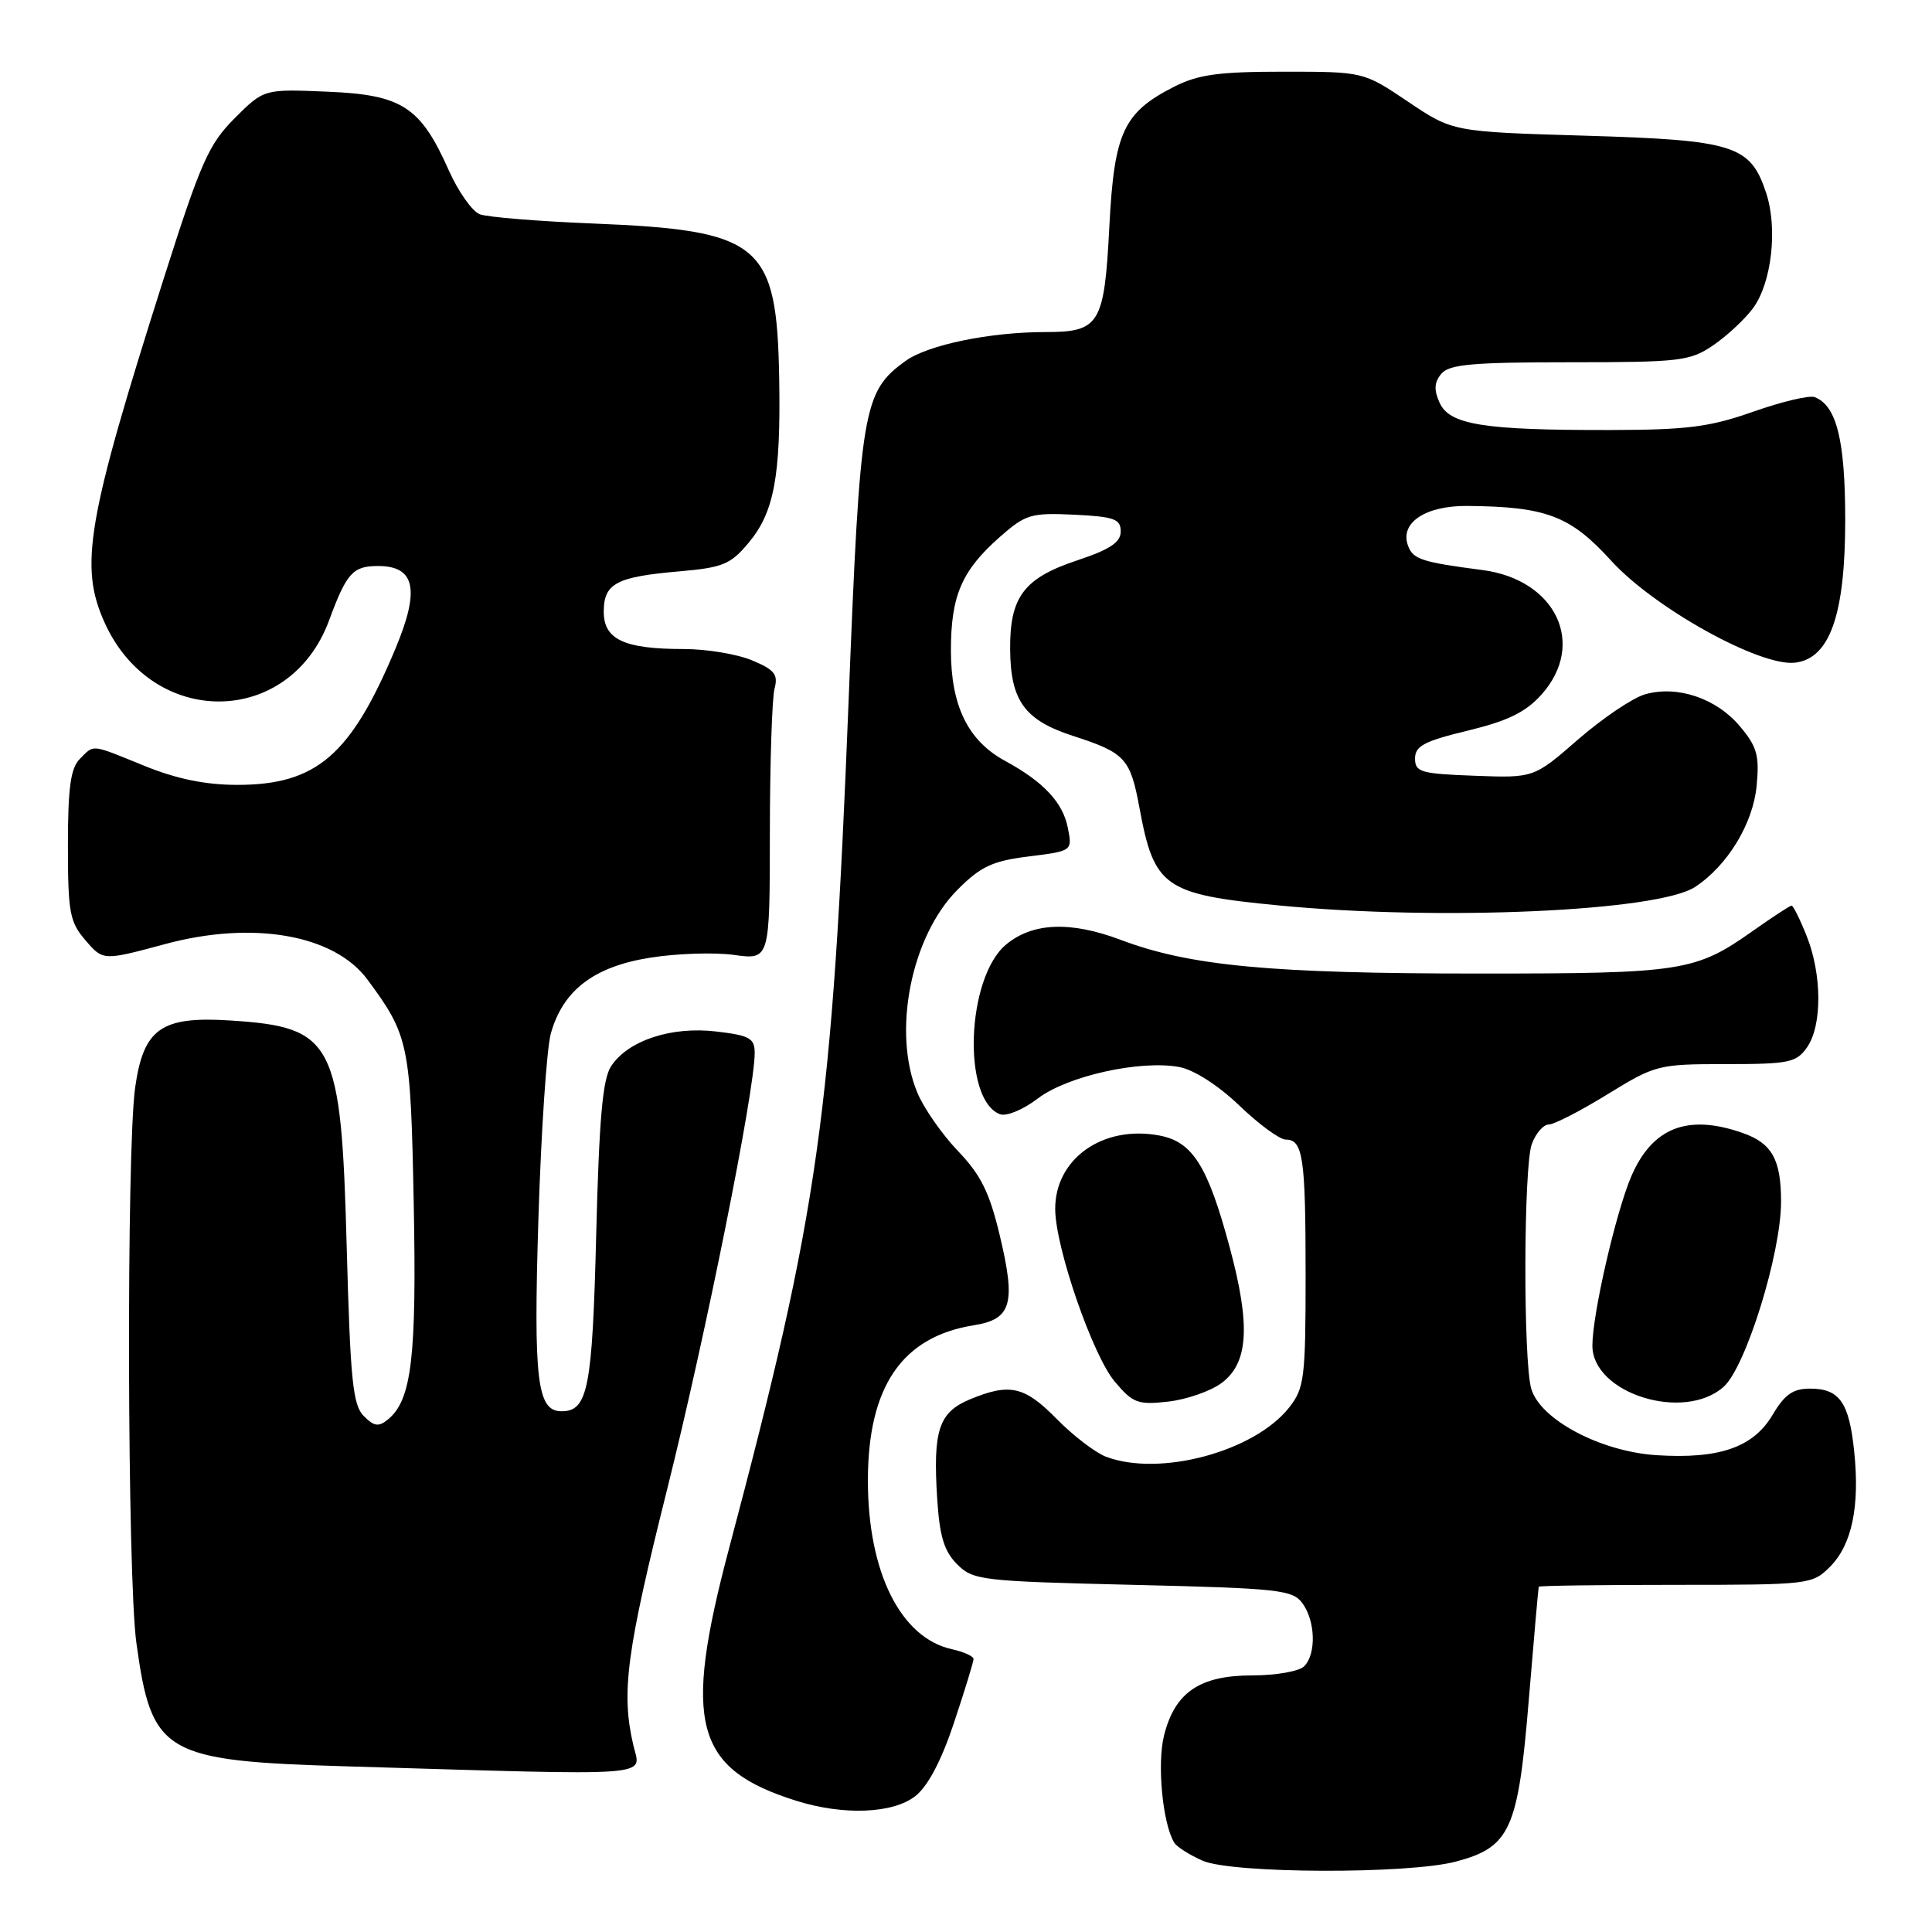 <?xml version="1.0" encoding="UTF-8" standalone="no"?>
<!DOCTYPE svg PUBLIC "-//W3C//DTD SVG 1.1//EN" "http://www.w3.org/Graphics/SVG/1.1/DTD/svg11.dtd" >
<svg xmlns="http://www.w3.org/2000/svg" xmlns:xlink="http://www.w3.org/1999/xlink" version="1.1" viewBox="0 0 256 256">
 <g >
 <path fill="currentColor"
d=" M 192.91 246.67 C 200.12 244.76 201.16 242.44 202.57 225.27 C 203.24 217.15 203.84 210.39 203.89 210.25 C 203.95 210.11 212.12 210.00 222.05 210.00 C 239.74 210.00 240.14 209.95 242.48 207.61 C 245.38 204.71 246.45 199.63 245.69 192.33 C 245.02 185.82 243.75 184.00 239.84 184.00 C 237.59 184.00 236.48 184.77 234.90 187.44 C 232.34 191.78 227.85 193.35 219.51 192.82 C 212.07 192.35 204.03 188.07 202.89 183.98 C 201.82 180.12 201.88 154.44 202.98 151.57 C 203.51 150.15 204.52 149.00 205.23 149.00 C 205.93 149.00 209.43 147.20 213.00 145.00 C 219.35 141.10 219.72 141.00 228.69 141.00 C 237.06 141.00 238.03 140.80 239.44 138.78 C 241.46 135.90 241.43 129.12 239.39 124.02 C 238.51 121.81 237.61 120.00 237.39 120.00 C 237.18 120.00 234.87 121.51 232.25 123.36 C 224.65 128.73 222.90 129.00 196.07 129.00 C 168.39 129.00 157.69 128.00 148.51 124.54 C 141.85 122.03 136.83 122.24 133.32 125.15 C 128.05 129.52 127.46 145.71 132.50 147.64 C 133.35 147.96 135.56 147.05 137.51 145.56 C 141.43 142.57 151.10 140.42 156.28 141.39 C 158.22 141.76 161.44 143.83 164.23 146.50 C 166.81 148.98 169.57 151.00 170.36 151.00 C 172.66 151.00 173.00 153.33 173.00 168.95 C 173.00 182.60 172.83 183.94 170.83 186.49 C 166.22 192.35 153.66 195.72 146.54 193.02 C 145.12 192.47 142.18 190.22 140.02 188.02 C 135.75 183.67 133.79 183.23 128.50 185.43 C 124.39 187.15 123.61 189.52 124.18 198.55 C 124.50 203.57 125.10 205.55 126.82 207.27 C 128.95 209.40 130.00 209.52 150.11 210.00 C 169.48 210.46 171.28 210.66 172.58 212.44 C 174.31 214.81 174.43 219.17 172.80 220.80 C 172.14 221.46 169.05 222.00 165.93 222.00 C 158.98 222.00 155.69 224.23 154.25 229.92 C 153.29 233.68 154.05 241.66 155.60 244.17 C 155.95 244.73 157.65 245.81 159.37 246.56 C 163.31 248.27 186.58 248.35 192.91 246.67 Z  M 121.29 237.99 C 122.96 236.67 124.74 233.30 126.42 228.24 C 127.84 223.98 129.00 220.19 129.00 219.83 C 129.00 219.46 127.71 218.88 126.14 218.53 C 119.34 217.04 115.00 208.33 115.00 196.19 C 115.00 183.75 119.51 177.13 129.01 175.61 C 134.05 174.81 134.64 172.77 132.47 163.68 C 131.11 157.98 129.96 155.67 126.92 152.50 C 124.82 150.30 122.40 146.83 121.55 144.78 C 118.20 136.74 120.72 124.05 126.89 117.88 C 129.96 114.80 131.51 114.08 136.34 113.48 C 142.11 112.76 142.11 112.76 141.48 109.63 C 140.81 106.30 138.23 103.56 133.16 100.81 C 128.27 98.15 126.01 93.54 126.00 86.20 C 126.00 78.90 127.44 75.58 132.54 71.10 C 135.90 68.15 136.63 67.93 142.34 68.20 C 147.64 68.46 148.50 68.77 148.50 70.42 C 148.50 71.86 147.08 72.81 142.71 74.26 C 135.66 76.61 133.79 79.10 133.85 86.06 C 133.90 92.87 135.78 95.44 142.21 97.52 C 149.09 99.75 149.77 100.49 150.98 107.02 C 152.93 117.59 154.25 118.51 169.50 119.98 C 190.84 122.04 219.67 120.76 224.60 117.53 C 228.88 114.73 232.28 109.15 232.76 104.16 C 233.15 100.10 232.83 98.95 230.54 96.23 C 227.42 92.52 222.25 90.78 217.98 92.00 C 216.34 92.47 212.36 95.16 209.12 97.97 C 203.24 103.09 203.24 103.09 195.37 102.79 C 188.26 102.53 187.50 102.31 187.50 100.50 C 187.50 98.85 188.73 98.20 194.50 96.81 C 199.81 95.52 202.16 94.37 204.25 92.04 C 210.24 85.35 206.18 76.80 196.41 75.53 C 188.46 74.50 187.25 74.11 186.59 72.36 C 185.41 69.31 188.82 67.00 194.40 67.04 C 204.90 67.13 208.08 68.34 213.50 74.31 C 219.20 80.57 233.21 88.34 237.84 87.81 C 242.46 87.27 244.50 81.48 244.50 68.91 C 244.50 58.32 243.36 53.74 240.45 52.62 C 239.75 52.35 236.10 53.22 232.34 54.54 C 226.57 56.58 223.60 56.96 213.39 56.98 C 196.61 57.01 192.09 56.29 190.76 53.38 C 189.98 51.66 190.04 50.66 190.98 49.53 C 192.02 48.28 195.08 48.00 207.97 48.00 C 222.64 48.00 223.93 47.85 227.01 45.75 C 228.83 44.51 231.19 42.31 232.27 40.86 C 234.75 37.51 235.58 30.30 234.03 25.58 C 231.93 19.23 229.83 18.57 210.05 17.98 C 192.50 17.46 192.50 17.46 186.58 13.48 C 180.67 9.50 180.67 9.50 170.08 9.50 C 161.48 9.50 158.76 9.87 155.56 11.50 C 148.87 14.90 147.64 17.56 147.00 29.91 C 146.33 42.99 145.73 44.00 138.51 44.00 C 131.16 44.00 122.95 45.70 120.00 47.82 C 114.33 51.92 113.98 54.00 112.45 92.72 C 110.27 147.82 108.51 160.29 96.61 205.15 C 90.44 228.39 92.03 234.37 105.50 238.61 C 111.77 240.58 118.32 240.32 121.29 237.99 Z  M 83.92 231.25 C 82.29 224.25 82.99 218.96 88.43 197.22 C 93.53 176.82 100.00 144.56 100.00 139.54 C 100.00 137.57 99.35 137.20 94.92 136.68 C 88.98 135.97 83.23 137.86 80.98 141.27 C 79.85 142.98 79.39 148.20 79.00 163.60 C 78.49 184.00 77.90 187.00 74.41 187.00 C 71.17 187.00 70.68 182.97 71.34 161.53 C 71.70 149.96 72.44 138.90 72.99 136.94 C 74.59 131.23 78.67 128.10 86.08 126.91 C 89.60 126.34 94.62 126.17 97.24 126.53 C 102.00 127.19 102.00 127.19 102.01 110.34 C 102.02 101.08 102.30 92.49 102.63 91.25 C 103.13 89.37 102.64 88.75 99.65 87.50 C 97.68 86.67 93.60 86.00 90.60 86.00 C 82.70 86.00 80.00 84.74 80.00 81.06 C 80.00 77.31 81.66 76.43 90.00 75.71 C 95.77 75.21 96.80 74.79 99.18 71.94 C 102.57 67.90 103.46 63.15 103.25 50.31 C 102.95 32.23 100.90 30.52 78.44 29.61 C 71.26 29.32 64.56 28.77 63.57 28.39 C 62.57 28.00 60.73 25.40 59.48 22.60 C 55.72 14.14 53.29 12.56 43.41 12.15 C 34.97 11.79 34.97 11.79 31.09 15.67 C 27.65 19.12 26.60 21.48 21.66 37.02 C 11.49 69.04 10.47 75.02 13.88 82.54 C 20.25 96.57 38.37 96.37 43.60 82.22 C 45.93 75.91 46.75 75.00 50.09 75.00 C 55.00 75.00 55.67 78.10 52.43 85.87 C 46.51 100.06 41.95 104.00 31.44 104.00 C 27.25 104.00 23.43 103.22 19.19 101.50 C 11.91 98.54 12.53 98.61 10.57 100.57 C 9.36 101.79 9.00 104.37 9.00 112.02 C 9.00 120.91 9.23 122.16 11.33 124.60 C 13.66 127.31 13.66 127.31 21.86 125.10 C 33.51 121.95 44.29 123.84 48.69 129.80 C 54.18 137.22 54.41 138.32 54.82 159.42 C 55.22 179.78 54.55 185.47 51.45 188.05 C 50.17 189.10 49.60 189.03 48.20 187.63 C 46.75 186.18 46.42 182.90 45.94 165.22 C 45.21 137.96 44.26 136.10 30.53 135.22 C 21.36 134.63 19.02 136.28 17.91 144.09 C 16.74 152.37 16.86 208.83 18.07 217.68 C 20.09 232.41 21.65 233.33 45.95 234.05 C 87.66 235.29 84.91 235.50 83.92 231.25 Z  M 161.86 183.26 C 165.43 180.61 165.73 175.65 162.95 165.31 C 160.04 154.48 158.03 151.28 153.61 150.46 C 146.13 149.05 139.78 153.55 139.82 160.23 C 139.85 165.32 144.77 179.57 147.71 183.07 C 150.12 185.93 150.77 186.17 154.80 185.72 C 157.23 185.44 160.41 184.34 161.86 183.26 Z  M 228.40 183.75 C 231.34 181.11 236.00 166.08 236.00 159.23 C 236.00 153.62 234.79 151.47 230.87 150.11 C 223.61 147.57 218.93 149.41 216.15 155.88 C 214.10 160.68 211.00 174.15 211.00 178.30 C 211.00 184.65 223.15 188.45 228.40 183.75 Z "/>
</g>
</svg>